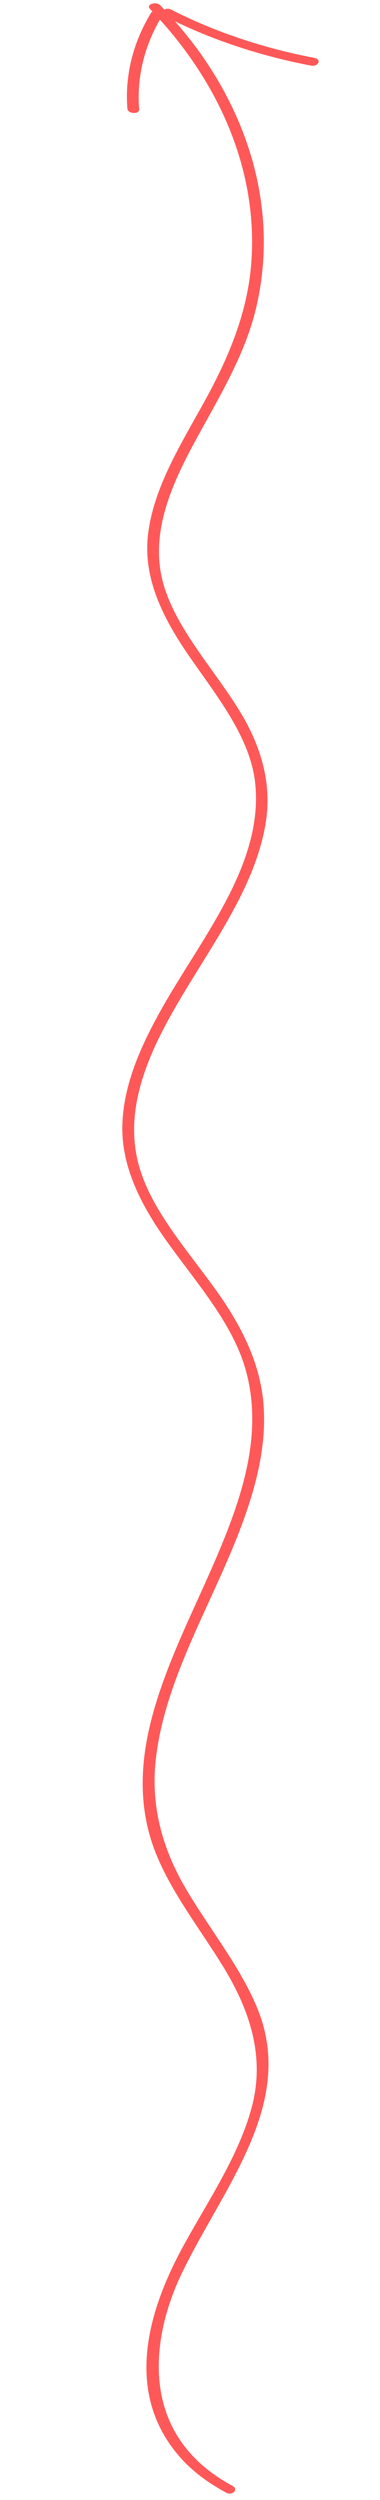 <svg width="66" height="434" viewBox="0 0 66 434" fill="none" xmlns="http://www.w3.org/2000/svg">
    <path d="M40.419 431.555C24.163 422.845 25.963 406.334 31.566 394.662C38.745 379.713 51.487 365.235 44.7 348.637C41.743 341.408 36.332 334.776 32.255 327.826C28.027 320.616 26.217 313.251 27.041 305.605C28.61 291.04 37.381 277.636 42.379 263.668C44.691 257.203 46.299 250.512 45.767 243.758C45.206 236.619 41.922 230.045 37.272 223.619C32.259 216.682 26.169 209.864 24.088 202.187C22.173 195.125 23.957 188.045 27.029 181.406C33.017 168.479 43.963 156.571 46.161 142.781C47.23 136.067 45.422 129.584 41.536 123.287C37.141 116.158 30.855 109.439 28.511 101.81C25.917 93.359 29.354 85.066 33.499 77.326C37.554 69.757 42.199 62.38 44.265 54.334C47.988 39.836 44.968 24.408 35.845 10.769C33.558 7.35 30.861 4.065 27.837 0.92C27.098 0.158 25.293 0.77 26.038 1.543C38.836 14.841 45.033 30.83 43.572 46.477C42.809 54.642 39.633 62.242 35.472 69.768C31.356 77.202 26.657 84.704 25.707 92.812C24.825 100.379 28.275 107.322 33.027 114.16C37.906 121.181 43.51 128.154 44.327 136.007C45.814 150.3 34.642 163.186 27.64 175.899C24.253 182.044 21.456 188.503 21.254 195.215C21.036 202.342 24.337 208.997 28.913 215.41C33.941 222.448 39.991 229.249 42.418 236.963C44.669 244.123 43.957 251.462 41.943 258.492C37.956 272.436 29.404 285.443 26.045 299.51C24.444 306.215 24.161 313.155 26.406 319.907C28.874 327.353 34.276 334.149 38.61 341.156C43.637 349.274 46.032 357.346 43.684 365.96C41.428 374.261 36.229 381.918 31.937 389.717C25.808 400.86 21.387 415.151 31.157 426.431C33.282 428.89 36.047 430.98 39.314 432.73C40.391 433.292 41.475 432.121 40.419 431.555Z" fill="#FF5858"/>
    <path d="M26.203 2.281C23.07 7.468 21.671 13.17 22.127 18.873C22.203 19.782 24.245 19.892 24.169 18.978C23.721 13.38 25.077 7.846 28.151 2.76C28.658 1.929 26.703 1.454 26.203 2.281Z" fill="#FF5858"/>
    <path d="M28.618 2.827C36.277 6.742 44.929 9.66 54.018 11.389C55.296 11.63 55.91 10.293 54.633 10.052C45.7 8.355 37.242 5.508 29.709 1.661C28.632 1.104 27.541 2.279 28.618 2.827Z" fill="#FF5858"/>
</svg>
